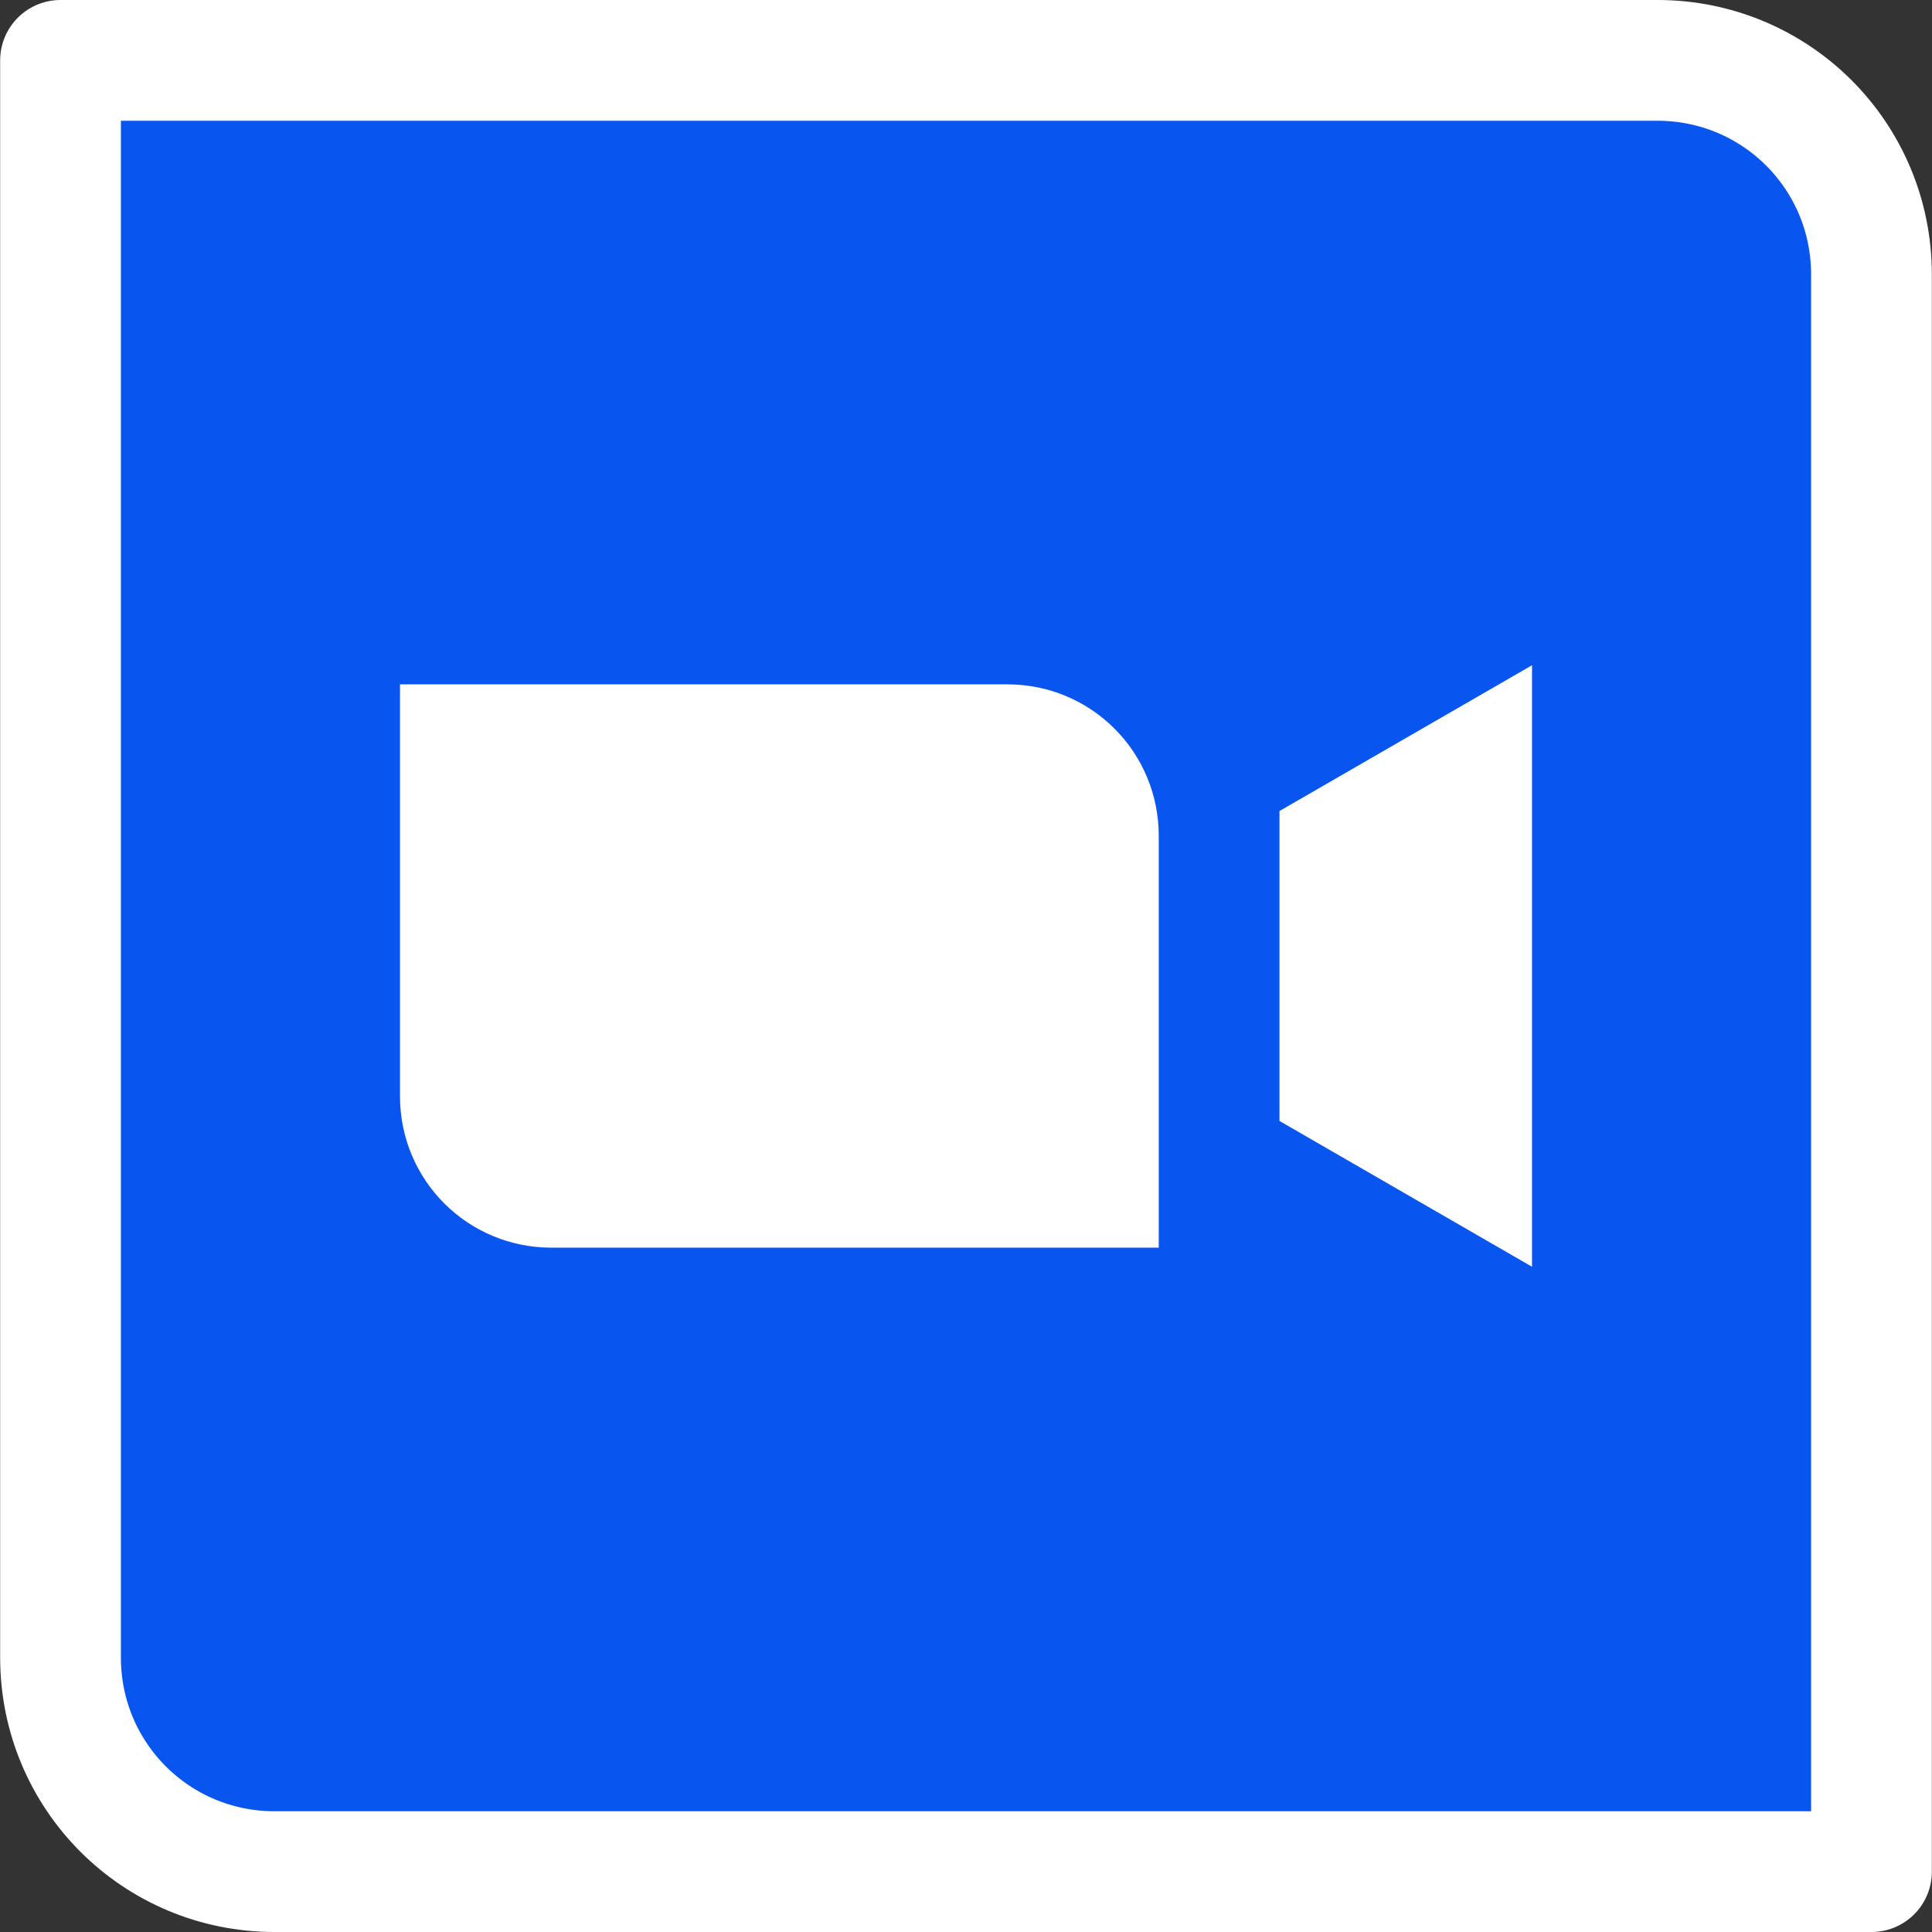 <?xml version="1.0" encoding="UTF-8" standalone="no"?>
<!-- Created with Inkscape (http://www.inkscape.org/) -->

<svg
   width="512"
   height="512"
   viewBox="0 0 135.467 135.467"
   version="1.1"
   id="svg5"
   inkscape:version="1.4.2 (ebf0e940d0, 2025-05-08)"
   sodipodi:docname="application-x-zoom.svg"
   xmlns:inkscape="http://www.inkscape.org/namespaces/inkscape"
   xmlns:sodipodi="http://sodipodi.sourceforge.net/DTD/sodipodi-0.dtd"
   xmlns="http://www.w3.org/2000/svg"
   xmlns:svg="http://www.w3.org/2000/svg">
  <rect x="0" y="0" width="135.467" height="135.467" fill="#333333" stroke="none"/>
  <sodipodi:namedview
     id="namedview7"
     pagecolor="#242424"
     bordercolor="#666666"
     borderopacity="1"
     inkscape:showpageshadow="0"
     inkscape:pageopacity="0"
     inkscape:pagecheckerboard="1"
     inkscape:deskcolor="#000000"
     inkscape:document-units="px"
     showgrid="false"
     inkscape:zoom="0.921875"
     inkscape:cx="439.32203"
     inkscape:cy="379.66102"
     inkscape:window-width="3256"
     inkscape:window-height="1080"
     inkscape:window-x="1864"
     inkscape:window-y="0"
     inkscape:window-maximized="0"
     inkscape:current-layer="layer1" />
  <defs
     id="defs2" />
  <g
     inkscape:label="is a scam"
     inkscape:groupmode="layer"
     id="layer1">
    <path
       id="path3"
       style="fill:#0855ef;stroke:#ffffff;stroke-width:8.467;stroke-linecap:round;stroke-linejoin:round;stroke-miterlimit:12;stroke-dasharray:none;stroke-opacity:1;paint-order:fill markers stroke"
       d="M 4.244,4.233 V 116.219 c 0,8.318 6.697,15.015 15.015,15.015 H 131.223 V 19.248 c 0,-8.318 -6.696,-15.015 -15.014,-15.015 z"
       sodipodi:nodetypes="csscssc" />
    <path
       id="rect1"
       style="fill:#ffffff;stroke-width:1.587;stroke-linecap:round;stroke-linejoin:round;stroke-miterlimit:12;stroke-opacity:0.6;paint-order:markers stroke fill"
       d="m 28.046,47.984 v 28.879 c 0,5.883 4.737,10.62 10.62,10.62 H 81.248 V 58.604 c 0,-5.883 -4.736,-10.62 -10.62,-10.62 z"
       sodipodi:nodetypes="csscssc" />
    <path
       id="path2"
       style="fill:#ffffff;fill-opacity:1;stroke:none;stroke-width:1.587;stroke-linecap:round;stroke-linejoin:round;stroke-miterlimit:12;stroke-opacity:0.6;paint-order:markers stroke fill"
       inkscape:transform-center-x="10.589395"
       d="M 107.421 46.644 L 89.714 56.867 L 89.714 78.599 L 107.421 88.822 L 107.421 46.644 z " />
  </g>
</svg>
